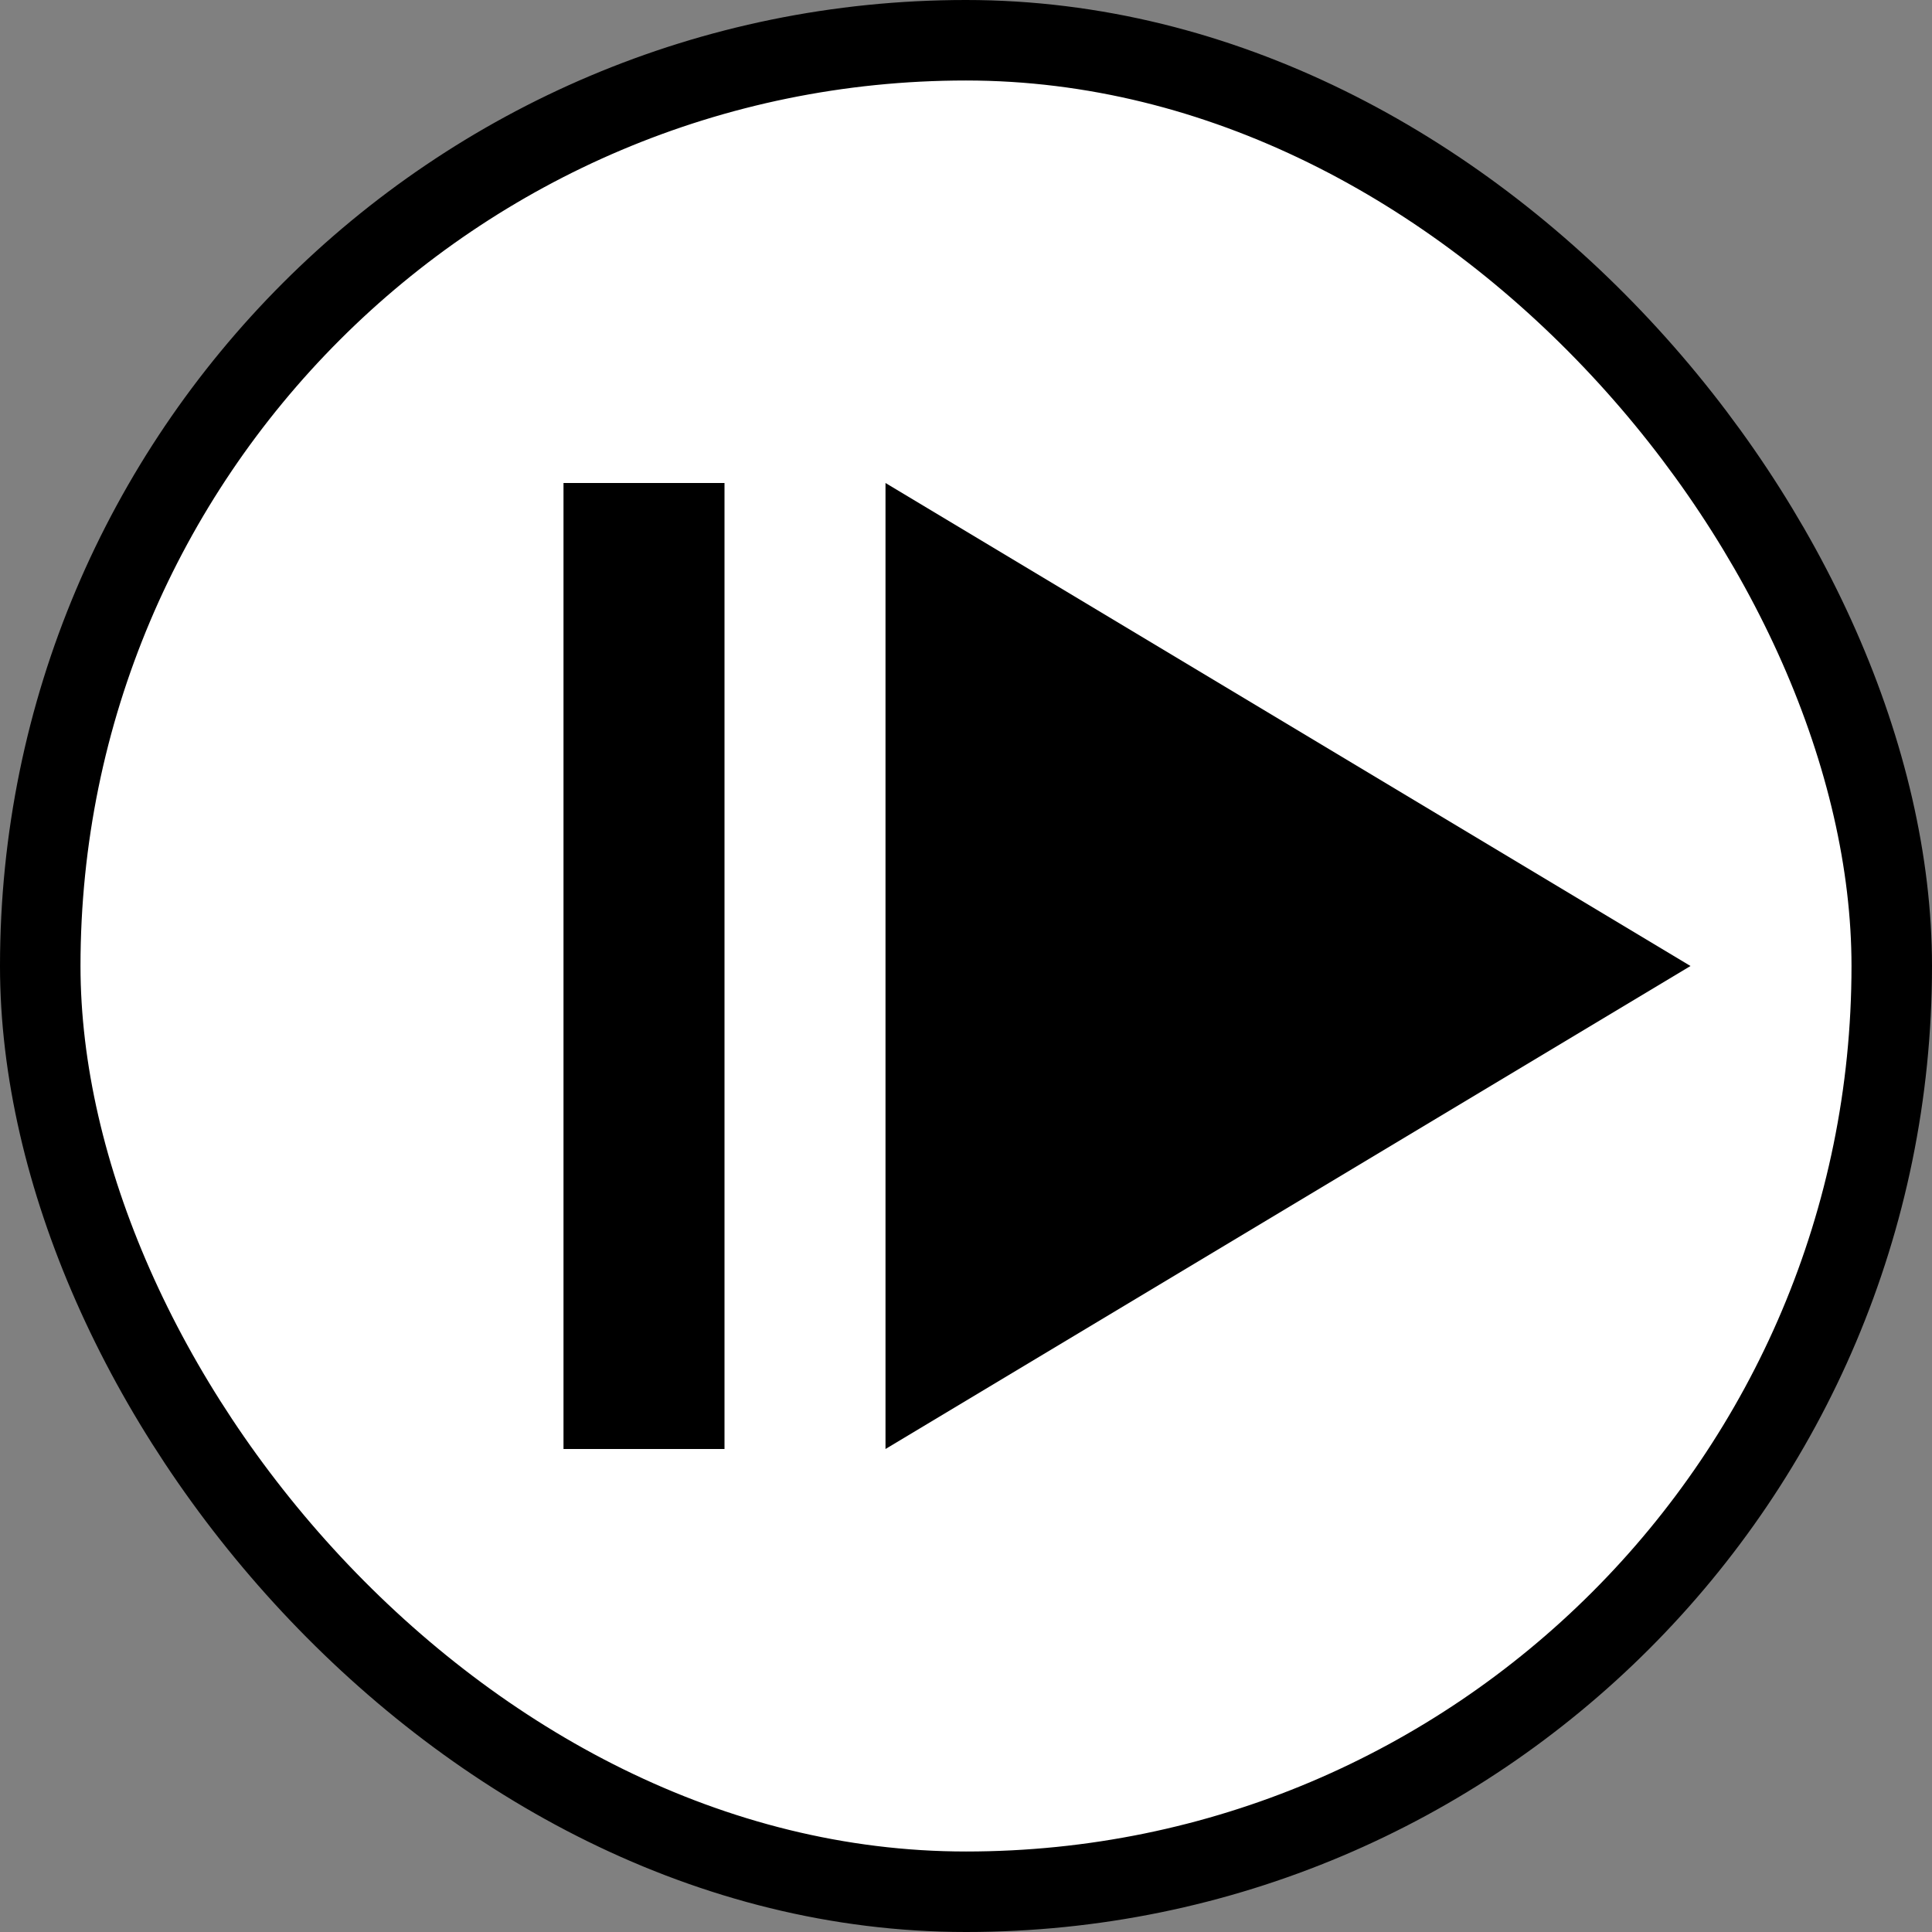 <svg width="24" height="24" viewBox="0 0 24 24" fill="none" xmlns="http://www.w3.org/2000/svg">
<rect x="0" y="0" width="24" height="24" fill="#808080" stroke="none"/>
<rect x="0.5" y="0.5" width="23" height="23" rx="11.5" stroke="currentColor" fill = "white"/>
<path d="M7 6V18H9V6H7ZM11 6L21 12L11 18V6Z" fill="black"/>
</svg>
